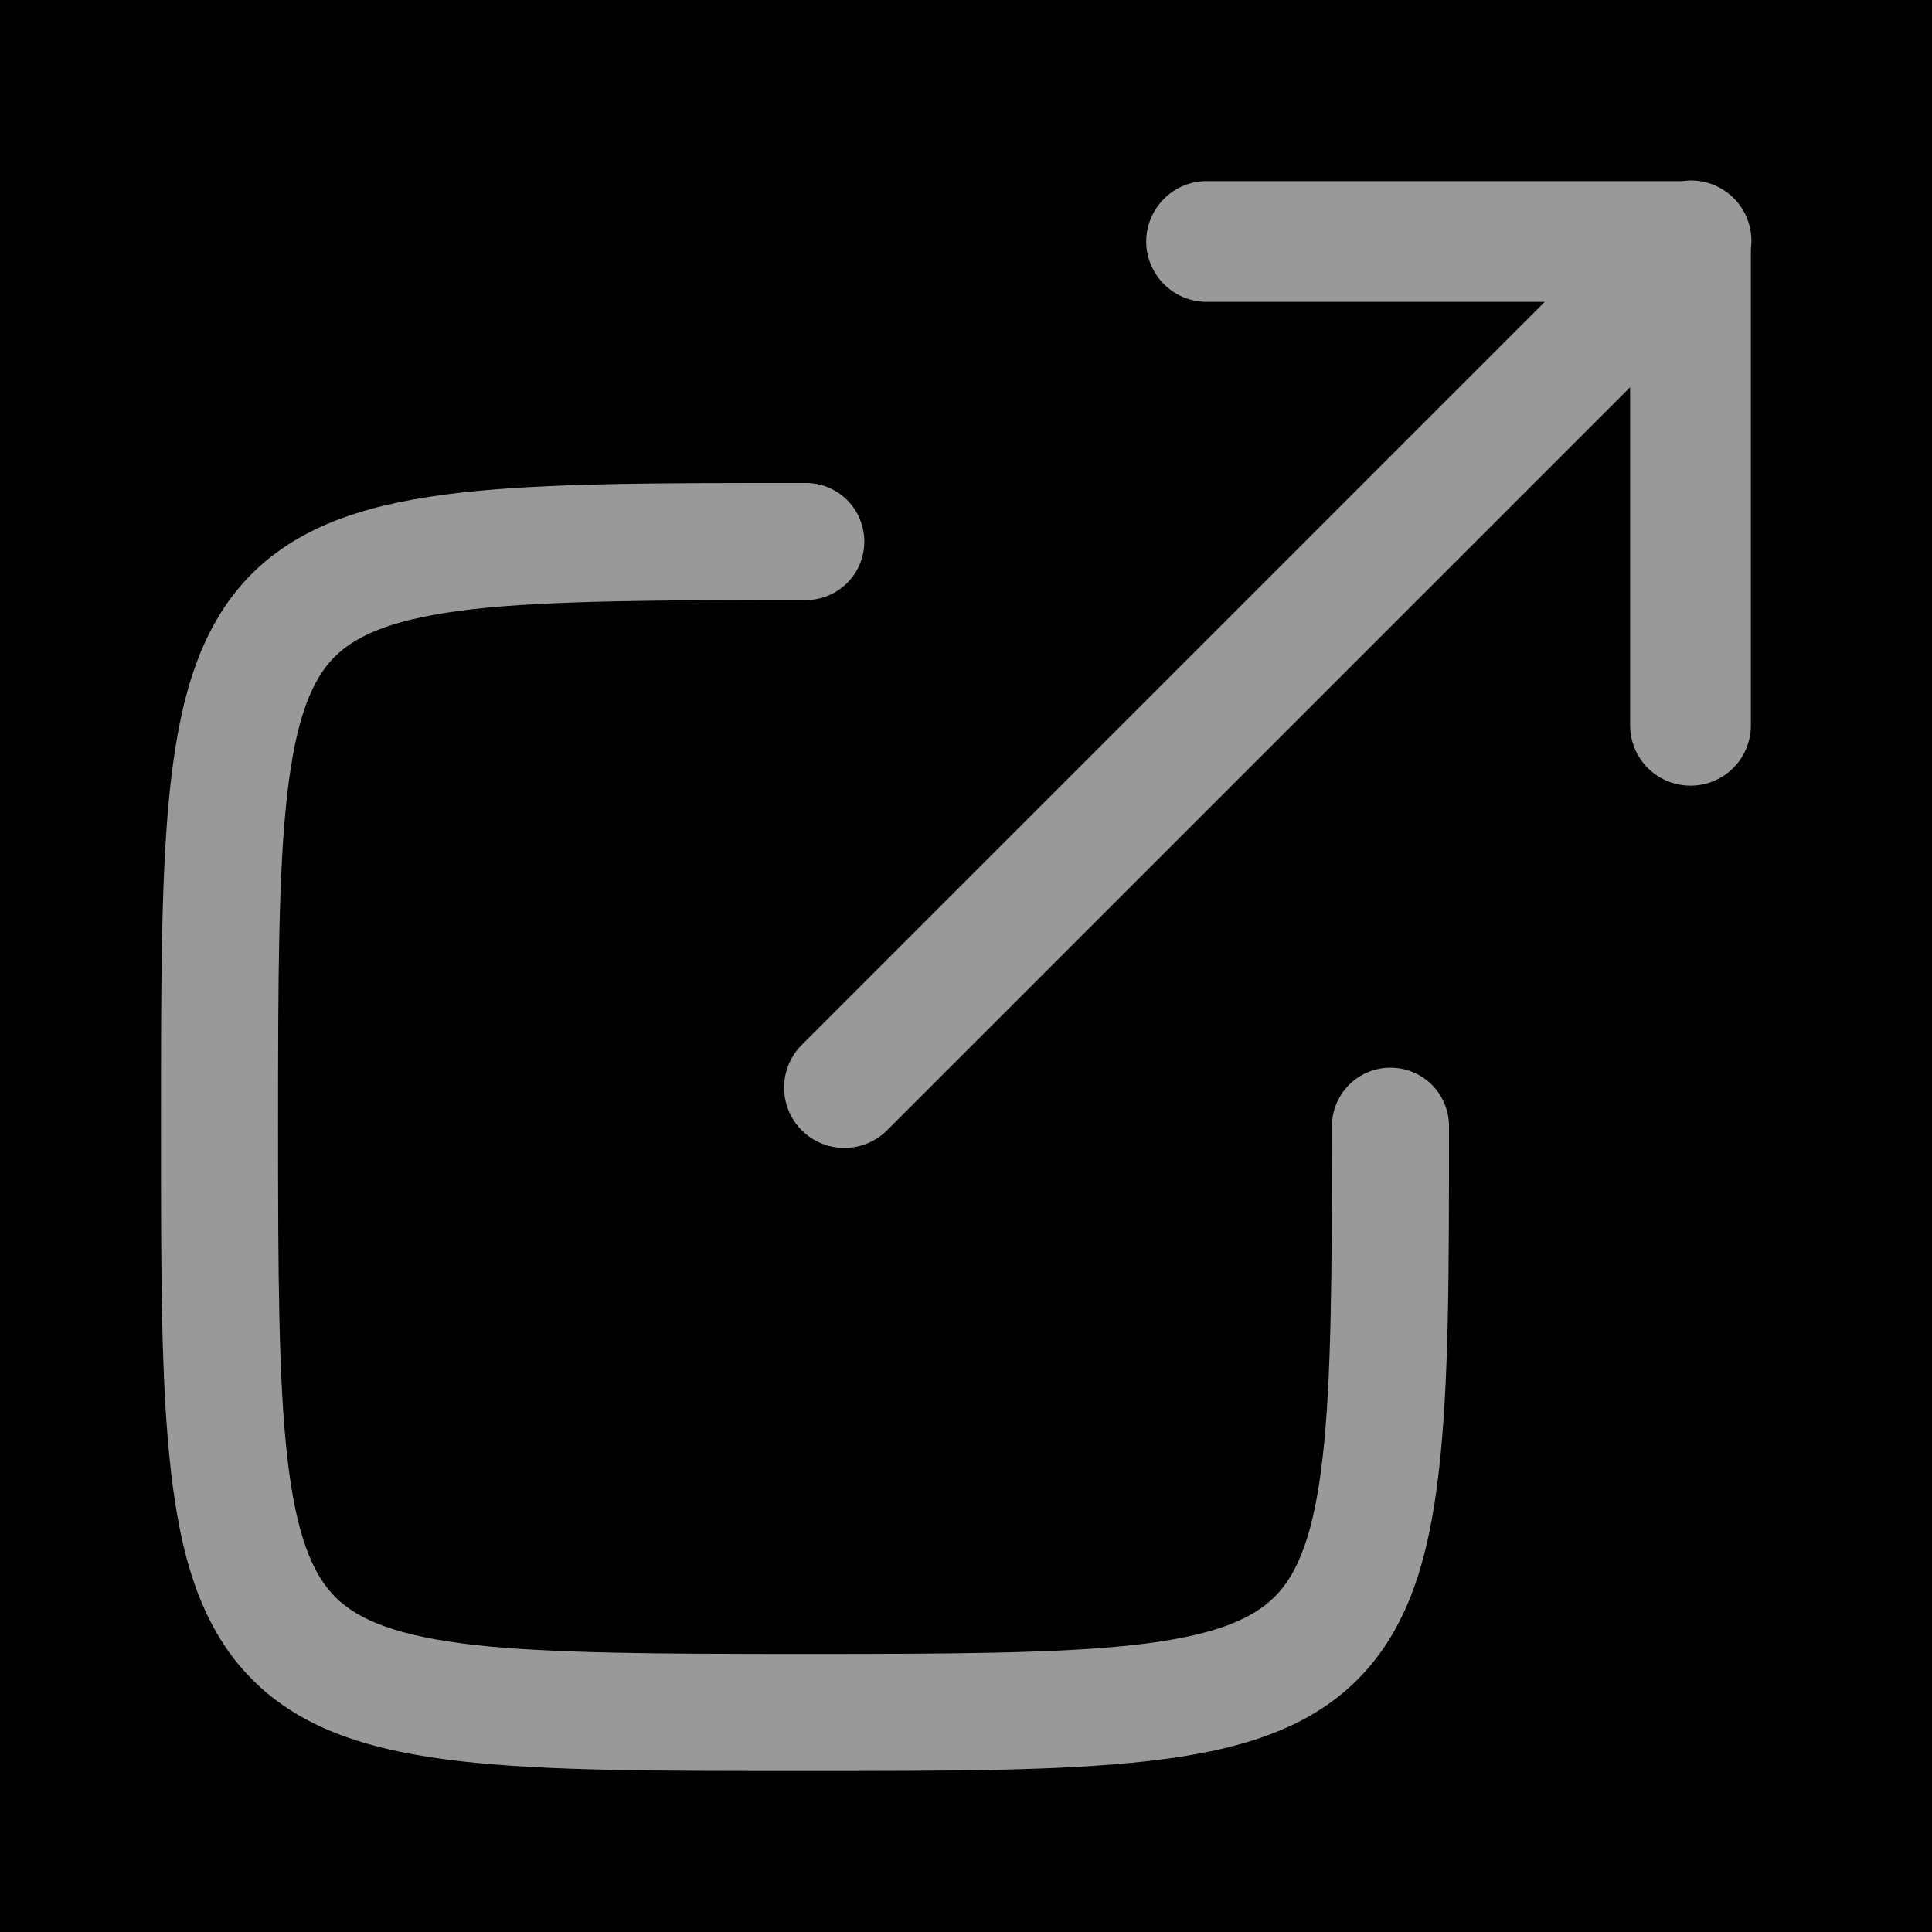 <?xml version="1.0" encoding="UTF-8"?>
<svg width="12px" height="12px" viewBox="0 0 12 12" version="1.1" xmlns="http://www.w3.org/2000/svg" xmlns:xlink="http://www.w3.org/1999/xlink">
    <!-- Generator: Sketch 52.5 (67469) - http://www.bohemiancoding.com/sketch -->
    <title>Icons/external-link</title>
    <desc>Created with Sketch.</desc>
    <g id="Icons/external-link" stroke="none" stroke-width="1" fill="none" fill-rule="evenodd">
        <rect fill="#000000" x="0" y="0" width="12" height="12"></rect>
        <rect id="Rectangle" stroke="#979797" fill="#D8D8D8" opacity="0" x="0.5" y="0.5" width="11" height="11"></rect>
        <path d="M10.492,1.121 L10.493,1.121 C10.603,1.118 10.709,1.164 10.783,1.246 C10.856,1.328 10.89,1.438 10.875,1.548 L10.875,4.5 C10.877,4.635 10.806,4.761 10.689,4.829 C10.572,4.897 10.428,4.897 10.311,4.829 C10.194,4.761 10.123,4.635 10.125,4.5 L10.125,2.405 L5.515,7.015 C5.421,7.113 5.281,7.152 5.15,7.118 C5.019,7.084 4.916,6.981 4.882,6.85 C4.848,6.719 4.887,6.579 4.985,6.485 L9.595,1.875 L7.5,1.875 C7.365,1.877 7.239,1.806 7.171,1.689 C7.102,1.572 7.102,1.428 7.171,1.311 C7.239,1.194 7.365,1.123 7.5,1.125 L10.451,1.125 C10.465,1.123 10.479,1.122 10.492,1.121 Z M5,3 L5,3 C5.131,2.998 5.253,3.067 5.319,3.18 C5.385,3.294 5.385,3.434 5.319,3.547 C5.253,3.66 5.131,3.729 5,3.727 C4.093,3.727 3.417,3.73 2.942,3.783 C2.466,3.837 2.221,3.937 2.078,4.08 C1.936,4.222 1.836,4.468 1.783,4.943 C1.729,5.419 1.727,6.094 1.727,7 C1.727,7.906 1.73,8.581 1.785,9.056 C1.839,9.531 1.94,9.777 2.083,9.92 C2.227,10.064 2.473,10.163 2.947,10.217 C3.422,10.27 4.096,10.273 5,10.273 C5.904,10.273 6.578,10.27 7.053,10.216 C7.527,10.162 7.773,10.062 7.917,9.918 C8.061,9.775 8.161,9.529 8.215,9.054 C8.27,8.579 8.273,7.904 8.273,7 C8.271,6.869 8.34,6.747 8.453,6.681 C8.566,6.615 8.706,6.615 8.82,6.681 C8.933,6.747 9.002,6.869 9,7 C9,7.905 9,8.59 8.937,9.136 C8.875,9.683 8.745,10.119 8.431,10.433 C8.118,10.746 7.68,10.876 7.134,10.938 C6.588,11 5.904,11 5,11 C4.096,11 3.412,11.001 2.866,10.94 C2.32,10.878 1.883,10.748 1.57,10.435 C1.256,10.123 1.124,9.686 1.062,9.139 C0.999,8.593 1,7.907 1,7 C1,6.094 0.999,5.408 1.06,4.862 C1.122,4.315 1.25,3.879 1.563,3.565 C1.876,3.252 2.314,3.122 2.86,3.06 C3.407,2.999 4.092,3 5,3 Z" id="Combined-Shape" fill="#FFFFFF" opacity="0.6"></path>
    </g>
</svg>
